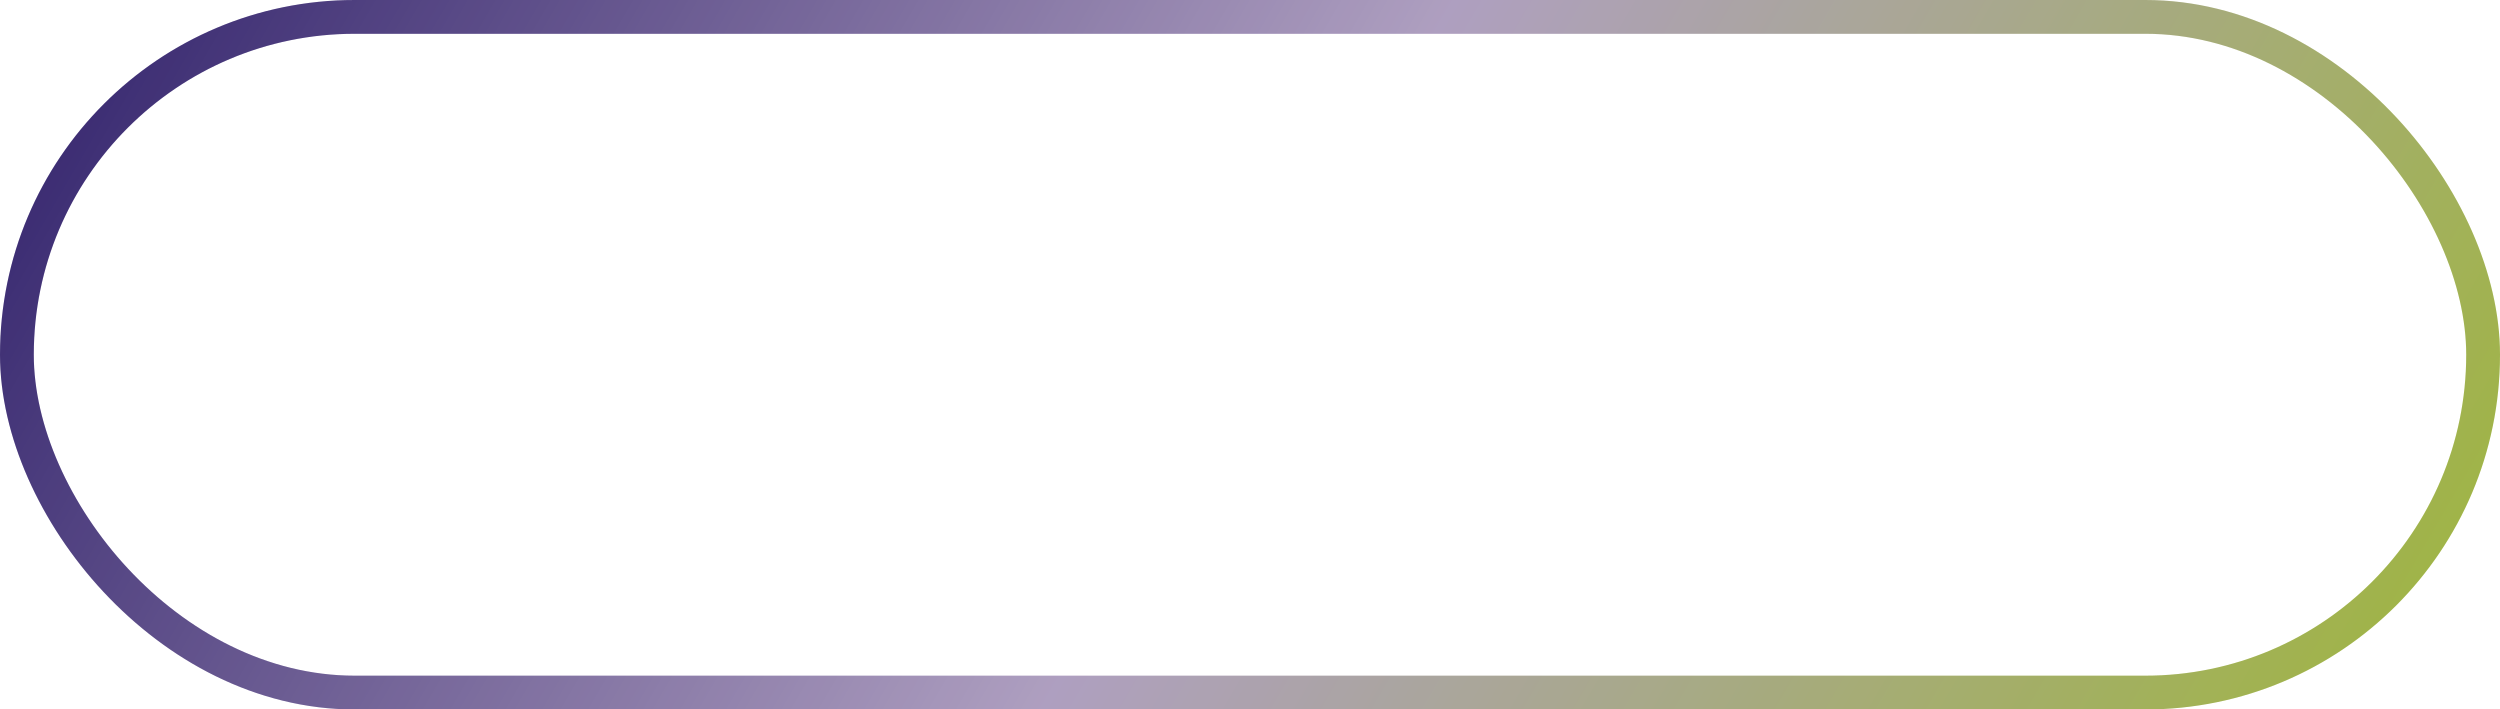 <svg width="148" height="42" viewBox="0 0 148 42" fill="none" xmlns="http://www.w3.org/2000/svg">
<rect x="1" y="1" width="146" height="40" rx="20" stroke="url(#paint0_linear_2_347)" stroke-width="2"/>
<rect x="1" y="1" width="146" height="40" rx="20" stroke="black" stroke-opacity="0.2" stroke-width="2"/>
<defs>
<linearGradient id="paint0_linear_2_347" x1="-5.70344e-08" y1="9.678" x2="120.381" y2="79.762" gradientUnits="userSpaceOnUse">
<stop stop-color="#46338C"/>
<stop offset="0.5" stop-color="#DAC7F0"/>
<stop offset="1" stop-color="#C7E254"/>
</linearGradient>
</defs>
</svg>
